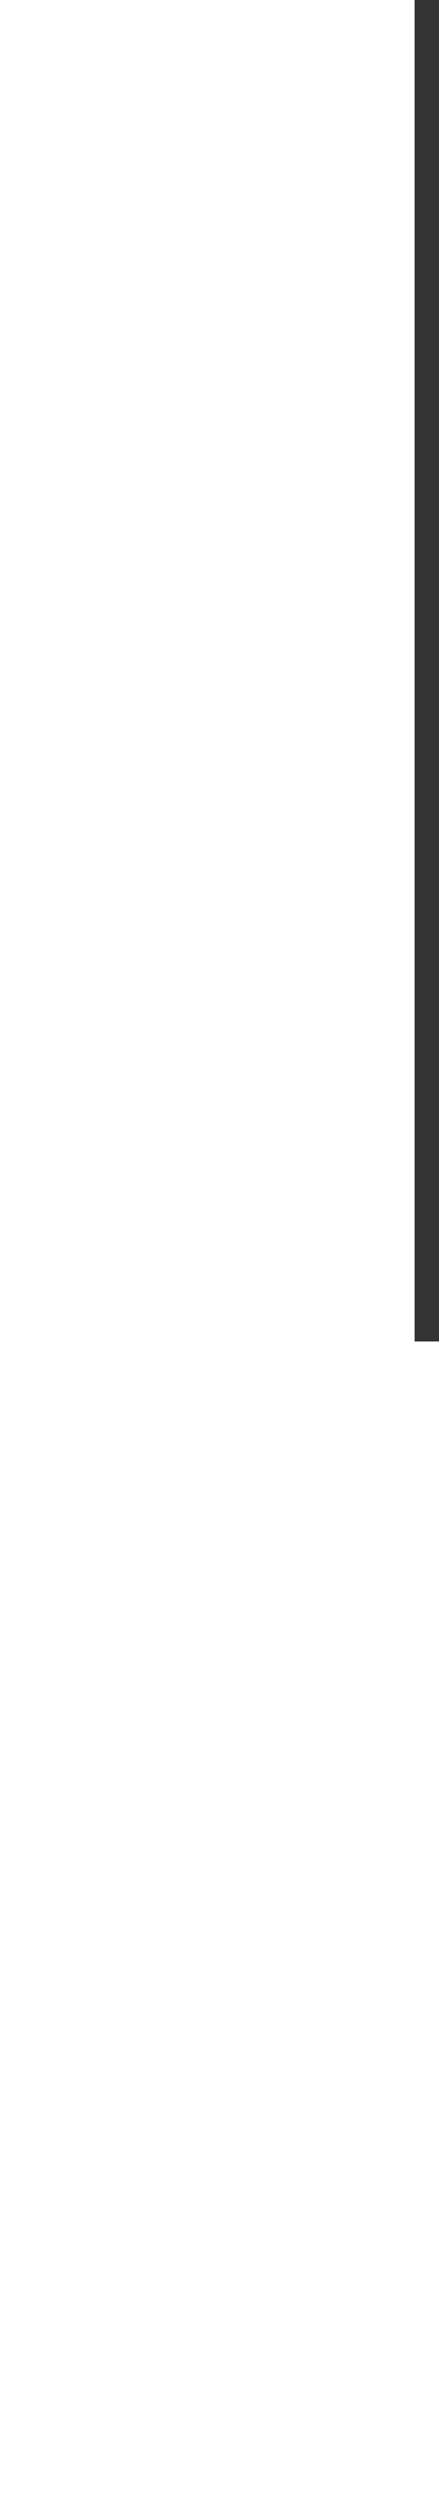 <?xml version="1.0" encoding="UTF-8" standalone="no"?>

<svg viewBox="0 0 3.6 20.5" version="1.1" xmlns="http://www.w3.org/2000/svg" xmlns:xlink="http://www.w3.org/1999/xlink" xml:space="preserve" xmlns:serif="http://www.serif.com/" style="fill-rule:evenodd;clip-rule:evenodd;stroke-linejoin:round;stroke-miterlimit:2;"><g transform="matrix(1,0,0,1,-58.5,-4.1)"><g><g id="Layer_1"><g id="Layer_1-2"><g id="Layer_1-21" serif:id="Layer_1-2"><g><clipPath id="_clip1"><rect x="61.9" y="4.1" width="499.7" height="105.9"/></clipPath><g clip-path="url(#_clip1)"><g><rect x="477" y="4.1" width="10.8" height="54.1" style="fill:rgb(51,51,51);fill-rule:nonzero;"/><path d="M198.5,4.1L198.5,58.2L243.4,58.2L243.4,47.4L209.2,47.4L209.5,36.6L236.2,36.6L236.2,25.8L209.5,25.5L209.2,14.7L241.3,14.7L241.3,4.1L198.4,4.1L198.5,4.1Z" style="fill:rgb(51,51,51);fill-rule:nonzero;"/><path d="M61.9,4.1L61.9,15.1L80.4,15.1L80.4,57.9L91.2,57.9L91.2,15.1L110,15.1L110,4.1L61.9,4.1Z" style="fill:rgb(51,51,51);fill-rule:nonzero;"/><path d="M444.2,4.1L444.2,25.9L417,25.9L417,4.1L406.2,4.1L406.2,58.2L417,58.2L417,36.7L444.2,36.7L444.2,58.2L455,58.2L455,4.1L444.2,4.1Z" style="fill:rgb(51,51,51);fill-rule:nonzero;"/><path d="M304.2,4.1L304.2,41.8L273.9,4.1L263.1,4.1L263.1,58.2L273.9,58.2L273.9,22.1L304.2,58.3L315,58.3L315,4.1L304.2,4.1Z" style="fill:rgb(51,51,51);fill-rule:nonzero;"/><path d="M336.8,4.1L336.8,58.2L358.9,58.2C375.3,58.2 386.4,47.4 386.4,30.8C386.4,14.2 375.3,4.1 358.9,4.1L336.8,4.1ZM359,47.4L348.2,47.4L348.2,14.9L359,14.9C369.5,14.9 375.4,20.5 375.4,31.1C375.4,41.7 369.5,47.5 359,47.5L359,47.4Z" style="fill:rgb(51,51,51);fill-rule:nonzero;"/><path d="M165.1,41L164.3,40C171.2,37.4 176.1,30.5 176.1,22.8C176.1,15.1 167.9,4.4 157.7,4.4L131,4.4L131,58.3L142,58.3L142,40.1L151.8,40.1L167.5,58.3L179.8,58.3L165.2,41.1L165.1,41ZM142,30.5L142,14.9L157.9,14.9C162.3,14.9 165.6,18.5 165.6,22.6C165.6,26.7 162,30.3 157.9,30.3L142,30.5Z" style="fill:rgb(51,51,51);fill-rule:nonzero;"/><path d="M561.5,4.1L551,4.1L535.6,26.9L520.4,4.1L509.6,4.1L509.6,58.2L520.4,58.2L520.4,22.6L535.6,44.4L551,22.6L551,58.2L561.5,58.2L561.5,4.1Z" style="fill:rgb(51,51,51);fill-rule:nonzero;"/></g></g></g><g><rect x="58.5" y="80.9" width="506" height="28.1" style="fill:none;"/><path d="M78.6,99.4C76.6,101.5 74,102.5 70.9,102.5C67.8,102.5 65.3,101.5 63.3,99.4C61.3,97.4 60.3,94.9 60.3,91.9C60.3,88.9 61.3,86.5 63.3,84.4C65.3,82.3 67.9,81.3 71,81.3C74.1,81.3 76.6,82.3 78.6,84.4C80.6,86.4 81.6,88.9 81.6,91.9C81.6,94.9 80.6,97.3 78.6,99.4ZM66,97.1C67.3,98.5 69,99.2 71,99.2C73,99.2 74.7,98.5 75.9,97.1C77.2,95.7 77.8,94 77.8,91.9C77.8,89.8 77.1,88.2 75.8,86.8C74.5,85.4 72.8,84.7 70.8,84.7C68.8,84.7 67.1,85.4 65.9,86.8C64.6,88.2 64,89.9 64,92C64,94.1 64.7,95.7 66,97.1Z" style="fill:rgb(51,51,51);fill-rule:nonzero;"/><path d="M97,102.5C94.3,102.5 92.2,101.7 90.6,100.2C89.1,98.7 88.3,96.4 88.3,93.5L88.3,81.7L91.9,81.7L91.9,93.3C91.9,95.2 92.4,96.6 93.3,97.6C94.2,98.6 95.5,99.1 97.1,99.1C98.7,99.1 100,98.6 100.9,97.6C101.8,96.6 102.3,95.2 102.3,93.4L102.3,81.6L105.9,81.6L105.9,93.2C105.9,96.2 105.1,98.4 103.6,100C102,101.6 99.9,102.3 97.2,102.3L97,102.5Z" style="fill:rgb(51,51,51);fill-rule:nonzero;"/><path d="M118.5,102.1L118.5,85L112,85L112,81.7L128.6,81.7L128.6,85L122.1,85L122.1,102.1L118.5,102.1Z" style="fill:rgb(51,51,51);fill-rule:nonzero;"/><path d="M141.8,102.4C138.6,102.4 135.7,101.3 133.3,99.1L135.5,96.5C137.5,98.3 139.7,99.2 141.9,99.2C144.1,99.2 143.9,99 144.5,98.5C145.1,98 145.5,97.4 145.5,96.6C145.5,95.8 145.2,95.2 144.6,94.8C144,94.3 142.8,93.9 140.9,93.5C138.5,92.9 136.8,92.2 135.7,91.4C134.6,90.5 134.1,89.2 134.1,87.4C134.1,85.6 134.7,84.2 136.1,83.1C137.4,82 139.1,81.5 141.1,81.5C143.1,81.5 146.4,82.4 148.5,84.1L146.6,86.8C144.7,85.4 142.9,84.7 141.1,84.7C139.3,84.7 139.3,84.9 138.7,85.4C138.1,85.9 137.8,86.5 137.8,87.2C137.8,87.9 138.1,88.6 138.8,89.1C139.4,89.5 140.7,90 142.7,90.5C145,91 146.6,91.8 147.7,92.7C148.8,93.6 149.3,94.9 149.3,96.5C149.3,98.1 148.6,99.9 147.3,101C146,102.1 144.2,102.6 142,102.6L141.8,102.4Z" style="fill:rgb(51,51,51);fill-rule:nonzero;"/><path d="M160.5,102.1L160.5,85L154,85L154,81.7L170.6,81.7L170.6,85L164.1,85L164.1,102.1L160.5,102.1Z" style="fill:rgb(51,51,51);fill-rule:nonzero;"/><path d="M172.6,102.1L181.6,81.4L184.9,81.4L193.9,102.1L190.1,102.1L188,97.2L178.3,97.2L176.2,102.1L172.5,102.1L172.6,102.1ZM179.8,94L186.8,94L183.3,85.8L179.8,94Z" style="fill:rgb(51,51,51);fill-rule:nonzero;"/><path d="M200.1,102.1L200.1,81.6L203.4,81.6L214.3,95.7L214.3,81.6L217.8,81.6L217.8,102.1L214.8,102.1L203.5,87.6L203.5,102.1L200,102.1L200.1,102.1Z" style="fill:rgb(51,51,51);fill-rule:nonzero;"/><path d="M225.8,102.1L225.8,81.6L233.4,81.6C236.6,81.6 239.2,82.6 241.2,84.5C243.2,86.4 244.2,88.9 244.2,91.8C244.2,94.7 243.2,97.1 241.2,99.1C239.2,101 236.6,102 233.4,102L225.8,102L225.8,102.1ZM229.5,98.9L233.5,98.9C235.6,98.9 237.3,98.3 238.6,97C239.9,95.7 240.6,94 240.6,92C240.6,90 240,88.3 238.6,87C237.3,85.7 235.6,85 233.5,85L229.5,85L229.5,98.9Z" style="fill:rgb(51,51,51);fill-rule:nonzero;"/><rect x="251.6" y="81.6" width="3.6" height="20.5" style="fill:rgb(51,51,51);fill-rule:nonzero;"/><path d="M263.2,102.1L263.2,81.6L266.5,81.6L277.4,95.7L277.4,81.6L280.9,81.6L280.9,102.1L277.9,102.1L266.6,87.6L266.6,102.1L263.1,102.1L263.2,102.1Z" style="fill:rgb(51,51,51);fill-rule:nonzero;"/><path d="M298.7,102.5C295.5,102.5 293,101.5 291,99.5C289,97.5 288.1,95 288.1,91.9C288.1,88.8 289.1,86.5 291.1,84.4C293.1,82.3 295.6,81.3 298.6,81.3C301.6,81.3 301.8,81.5 303,82C304.2,82.5 305.4,83.2 306.5,84.1L304.2,86.8C303.3,86.1 302.5,85.5 301.6,85.2C300.7,84.9 299.7,84.7 298.5,84.7C296.6,84.7 295.1,85.4 293.8,86.8C292.5,88.2 291.9,89.9 291.9,91.9C291.9,93.9 292.5,95.8 293.8,97.1C295.1,98.5 296.8,99.2 298.8,99.2C300.8,99.2 302.3,98.7 303.7,97.7L303.7,93.9L298.5,93.9L298.5,90.8L307.2,90.8L307.2,99.4C304.7,101.5 301.9,102.6 298.7,102.6L298.7,102.5Z" style="fill:rgb(51,51,51);fill-rule:nonzero;"/><path d="M324.2,102.1L333.2,81.4L336.5,81.4L345.5,102.1L341.7,102.1L339.6,97.2L329.9,97.2L327.8,102.1L324.1,102.1L324.2,102.1ZM331.2,94L338.2,94L334.7,85.8L331.2,94Z" style="fill:rgb(51,51,51);fill-rule:nonzero;"/><path d="M360,102.5C357,102.5 354.6,101.5 352.6,99.5C350.6,97.5 349.6,95 349.6,92C349.6,89 350.6,86.5 352.6,84.5C354.6,82.5 357.1,81.4 360.1,81.4C363.1,81.4 363.4,81.7 364.6,82.2C365.8,82.7 367,83.5 368.1,84.6L365.8,87.3C364,85.6 362.1,84.8 360.1,84.8C358.1,84.8 356.5,85.5 355.3,86.9C354,88.3 353.4,90 353.4,92.1C353.4,94.2 354,95.8 355.3,97.2C356.6,98.6 358.2,99.3 360.1,99.3C362,99.3 362.3,99.1 363.2,98.6C364.1,98.2 365,97.5 366,96.6L368.3,98.9C367.1,100.1 365.9,101 364.7,101.6C363.4,102.2 361.9,102.5 360.1,102.5L360,102.5Z" style="fill:rgb(51,51,51);fill-rule:nonzero;"/><path d="M383.5,102.5C380.5,102.5 378.1,101.5 376.1,99.5C374.1,97.5 373.1,95 373.1,92C373.1,89 374.1,86.5 376.1,84.5C378.1,82.5 380.6,81.4 383.6,81.4C386.6,81.4 386.9,81.7 388.1,82.2C389.3,82.7 390.5,83.5 391.6,84.6L389.3,87.3C387.5,85.6 385.6,84.8 383.6,84.8C381.6,84.8 380,85.5 378.8,86.9C377.5,88.3 376.9,90 376.9,92.1C376.9,94.2 377.5,95.8 378.8,97.2C380.1,98.6 381.7,99.3 383.6,99.3C385.5,99.3 385.8,99.1 386.7,98.6C387.6,98.2 388.5,97.5 389.5,96.6L391.8,98.9C390.6,100.1 389.4,101 388.2,101.6C386.9,102.2 385.4,102.5 383.6,102.5L383.5,102.5Z" style="fill:rgb(51,51,51);fill-rule:nonzero;"/><path d="M398.2,102.1L398.2,81.6L413.3,81.6L413.3,84.8L401.8,84.8L401.8,90.1L412,90.1L412,93.3L401.8,93.3L401.8,98.8L413.5,98.8L413.5,102L398.2,102L398.2,102.1Z" style="fill:rgb(51,51,51);fill-rule:nonzero;"/><path d="M427.7,102.4C424.5,102.4 421.6,101.3 419.2,99.1L421.4,96.5C423.4,98.3 425.6,99.2 427.8,99.2C430,99.2 429.8,99 430.4,98.5C431,98 431.4,97.4 431.4,96.6C431.4,95.8 431.1,95.2 430.5,94.8C429.9,94.3 428.7,93.9 426.8,93.5C424.4,92.9 422.7,92.2 421.6,91.4C420.5,90.5 420,89.2 420,87.4C420,85.6 420.6,84.2 422,83.1C423.3,82 425,81.5 427,81.5C429,81.5 432.3,82.4 434.4,84.1L432.5,86.8C430.6,85.4 428.8,84.7 427,84.7C425.2,84.7 425.2,84.9 424.6,85.4C424,85.9 423.7,86.5 423.7,87.2C423.7,87.9 424,88.6 424.7,89.1C425.3,89.5 426.6,90 428.6,90.5C430.9,91 432.5,91.8 433.6,92.7C434.7,93.6 435.2,94.9 435.2,96.5C435.2,98.1 434.5,99.9 433.2,101C431.9,102.1 430.1,102.6 427.9,102.6C425.7,102.6 427.7,102.4 427.7,102.4Z" style="fill:rgb(51,51,51);fill-rule:nonzero;"/><path d="M448.7,102.4C445.5,102.4 442.6,101.3 440.2,99.1L442.4,96.5C444.4,98.3 446.6,99.2 448.8,99.2C451,99.2 450.8,99 451.4,98.5C452,98 452.4,97.4 452.4,96.6C452.4,95.8 452.1,95.2 451.5,94.8C450.9,94.3 449.7,93.9 447.8,93.5C445.4,92.9 443.7,92.2 442.6,91.4C441.5,90.5 441,89.2 441,87.4C441,85.6 441.6,84.2 443,83.1C444.3,82 446,81.5 448,81.5C450,81.5 453.3,82.4 455.4,84.1L453.5,86.8C451.6,85.4 449.8,84.7 448,84.7C446.2,84.7 446.2,84.9 445.6,85.4C445,85.9 444.7,86.5 444.7,87.2C444.7,87.9 445,88.6 445.7,89.1C446.3,89.5 447.6,90 449.6,90.5C451.9,91 453.5,91.8 454.6,92.7C455.7,93.6 456.2,94.9 456.2,96.5C456.2,98.1 455.5,99.9 454.2,101C452.9,102.1 451.1,102.6 448.9,102.6C446.7,102.6 448.7,102.4 448.7,102.4Z" style="fill:rgb(51,51,51);fill-rule:nonzero;"/><path d="M480.2,99.4C478.2,101.5 475.6,102.5 472.5,102.5C469.4,102.5 466.9,101.5 464.9,99.4C462.9,97.3 461.9,94.9 461.9,91.9C461.9,88.9 462.9,86.5 464.9,84.4C466.9,82.3 469.5,81.3 472.6,81.3C475.7,81.3 478.2,82.3 480.2,84.4C482.2,86.4 483.2,88.9 483.2,91.9C483.2,94.9 482.2,97.3 480.2,99.4ZM467.7,97.1C469,98.5 470.7,99.2 472.7,99.2C474.7,99.2 476.4,98.5 477.6,97.1C478.9,95.7 479.5,94 479.5,91.9C479.5,89.8 478.8,88.2 477.5,86.8C476.2,85.4 474.5,84.7 472.5,84.7C470.5,84.7 468.8,85.4 467.6,86.8C466.3,88.2 465.7,89.9 465.7,92C465.7,94.1 466.4,95.7 467.7,97.1Z" style="fill:rgb(51,51,51);fill-rule:nonzero;"/><path d="M490.3,102.1L490.3,81.6L499.4,81.6C501.8,81.6 503.6,82.2 505,83.4C506.3,84.6 507,86.2 507,88.1C507,90 506.6,91 505.7,92.1C504.8,93.1 503.6,93.9 502.1,94.3L507.6,102L503.4,102L498.3,94.9L493.9,94.9L493.9,102L490.3,102L490.3,102.1ZM493.8,91.9L499,91.9C500.3,91.9 501.3,91.6 502.1,91C502.9,90.4 503.2,89.5 503.2,88.5C503.2,87.5 502.8,86.6 502.1,86C501.4,85.4 500.3,85.1 499,85.1L493.8,85.1L493.8,92L493.8,91.9Z" style="fill:rgb(51,51,51);fill-rule:nonzero;"/><rect x="514.4" y="81.6" width="3.6" height="20.5" style="fill:rgb(51,51,51);fill-rule:nonzero;"/><path d="M526,102.1L526,81.6L541.1,81.6L541.1,84.8L529.6,84.8L529.6,90.1L539.8,90.1L539.8,93.3L529.6,93.3L529.6,98.8L541.3,98.8L541.3,102L526,102L526,102.1Z" style="fill:rgb(51,51,51);fill-rule:nonzero;"/><path d="M555.4,102.4C552.2,102.4 549.3,101.3 546.9,99.1L549.1,96.5C551.1,98.3 553.3,99.2 555.5,99.2C557.7,99.2 557.5,99 558.1,98.5C558.7,98 559.1,97.4 559.1,96.6C559.1,95.8 558.8,95.2 558.2,94.8C557.6,94.3 556.4,93.9 554.5,93.5C552.1,92.9 550.4,92.2 549.3,91.4C548.2,90.5 547.7,89.2 547.7,87.4C547.7,85.6 548.3,84.2 549.7,83.1C551,82 552.7,81.5 554.7,81.5C556.7,81.5 560,82.4 562.1,84.1L560.2,86.8C558.3,85.4 556.5,84.7 554.7,84.7C552.9,84.7 552.9,84.9 552.3,85.4C551.7,85.9 551.4,86.5 551.4,87.2C551.4,87.9 551.7,88.6 552.4,89.1C553,89.5 554.3,90 556.3,90.5C558.6,91 560.2,91.8 561.3,92.7C562.4,93.6 562.9,94.9 562.9,96.5C562.9,98.1 562.2,99.9 560.9,101C559.6,102.1 557.8,102.6 555.6,102.6L555.4,102.4Z" style="fill:rgb(51,51,51);fill-rule:nonzero;"/></g></g></g></g></g></g></svg>